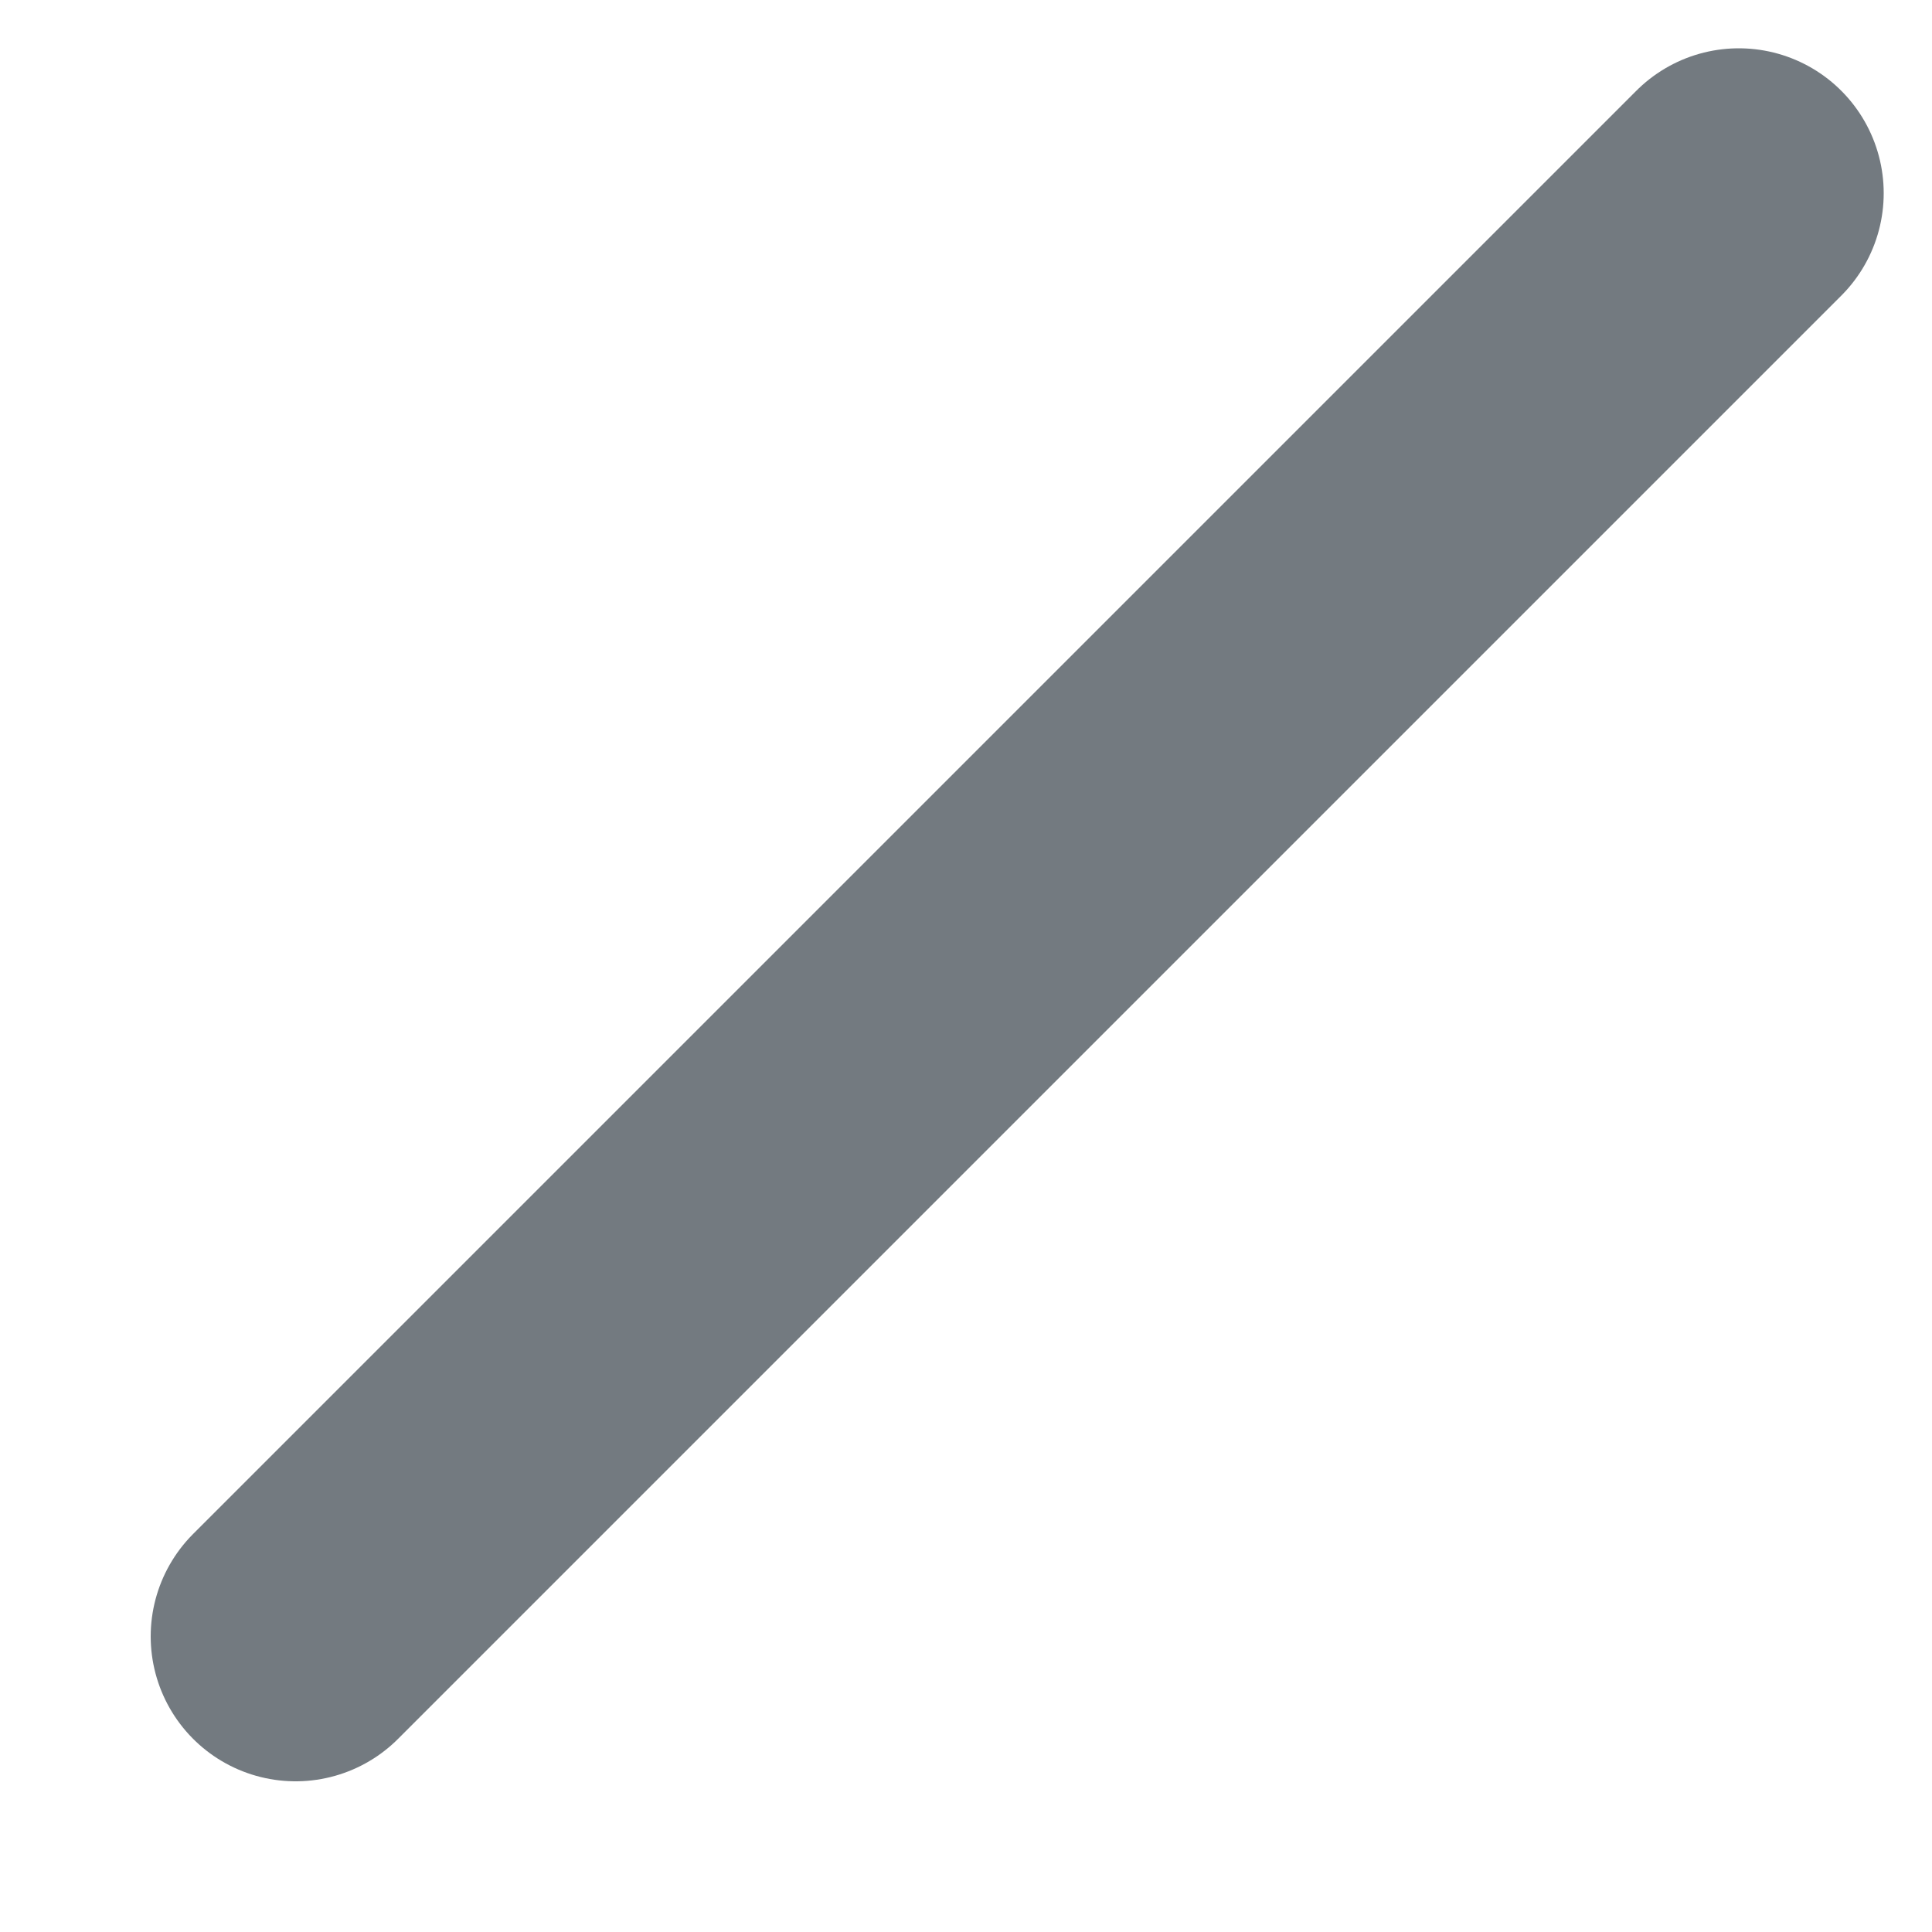 <?xml version="1.0" encoding="UTF-8" standalone="no"?><svg width='10' height='10' viewBox='0 0 10 10' fill='none' xmlns='http://www.w3.org/2000/svg'>
<path d='M9 1L1.53 8.47' stroke='#737A80' stroke-width='1.5' stroke-linecap='round' stroke-linejoin='round'/>
</svg>
